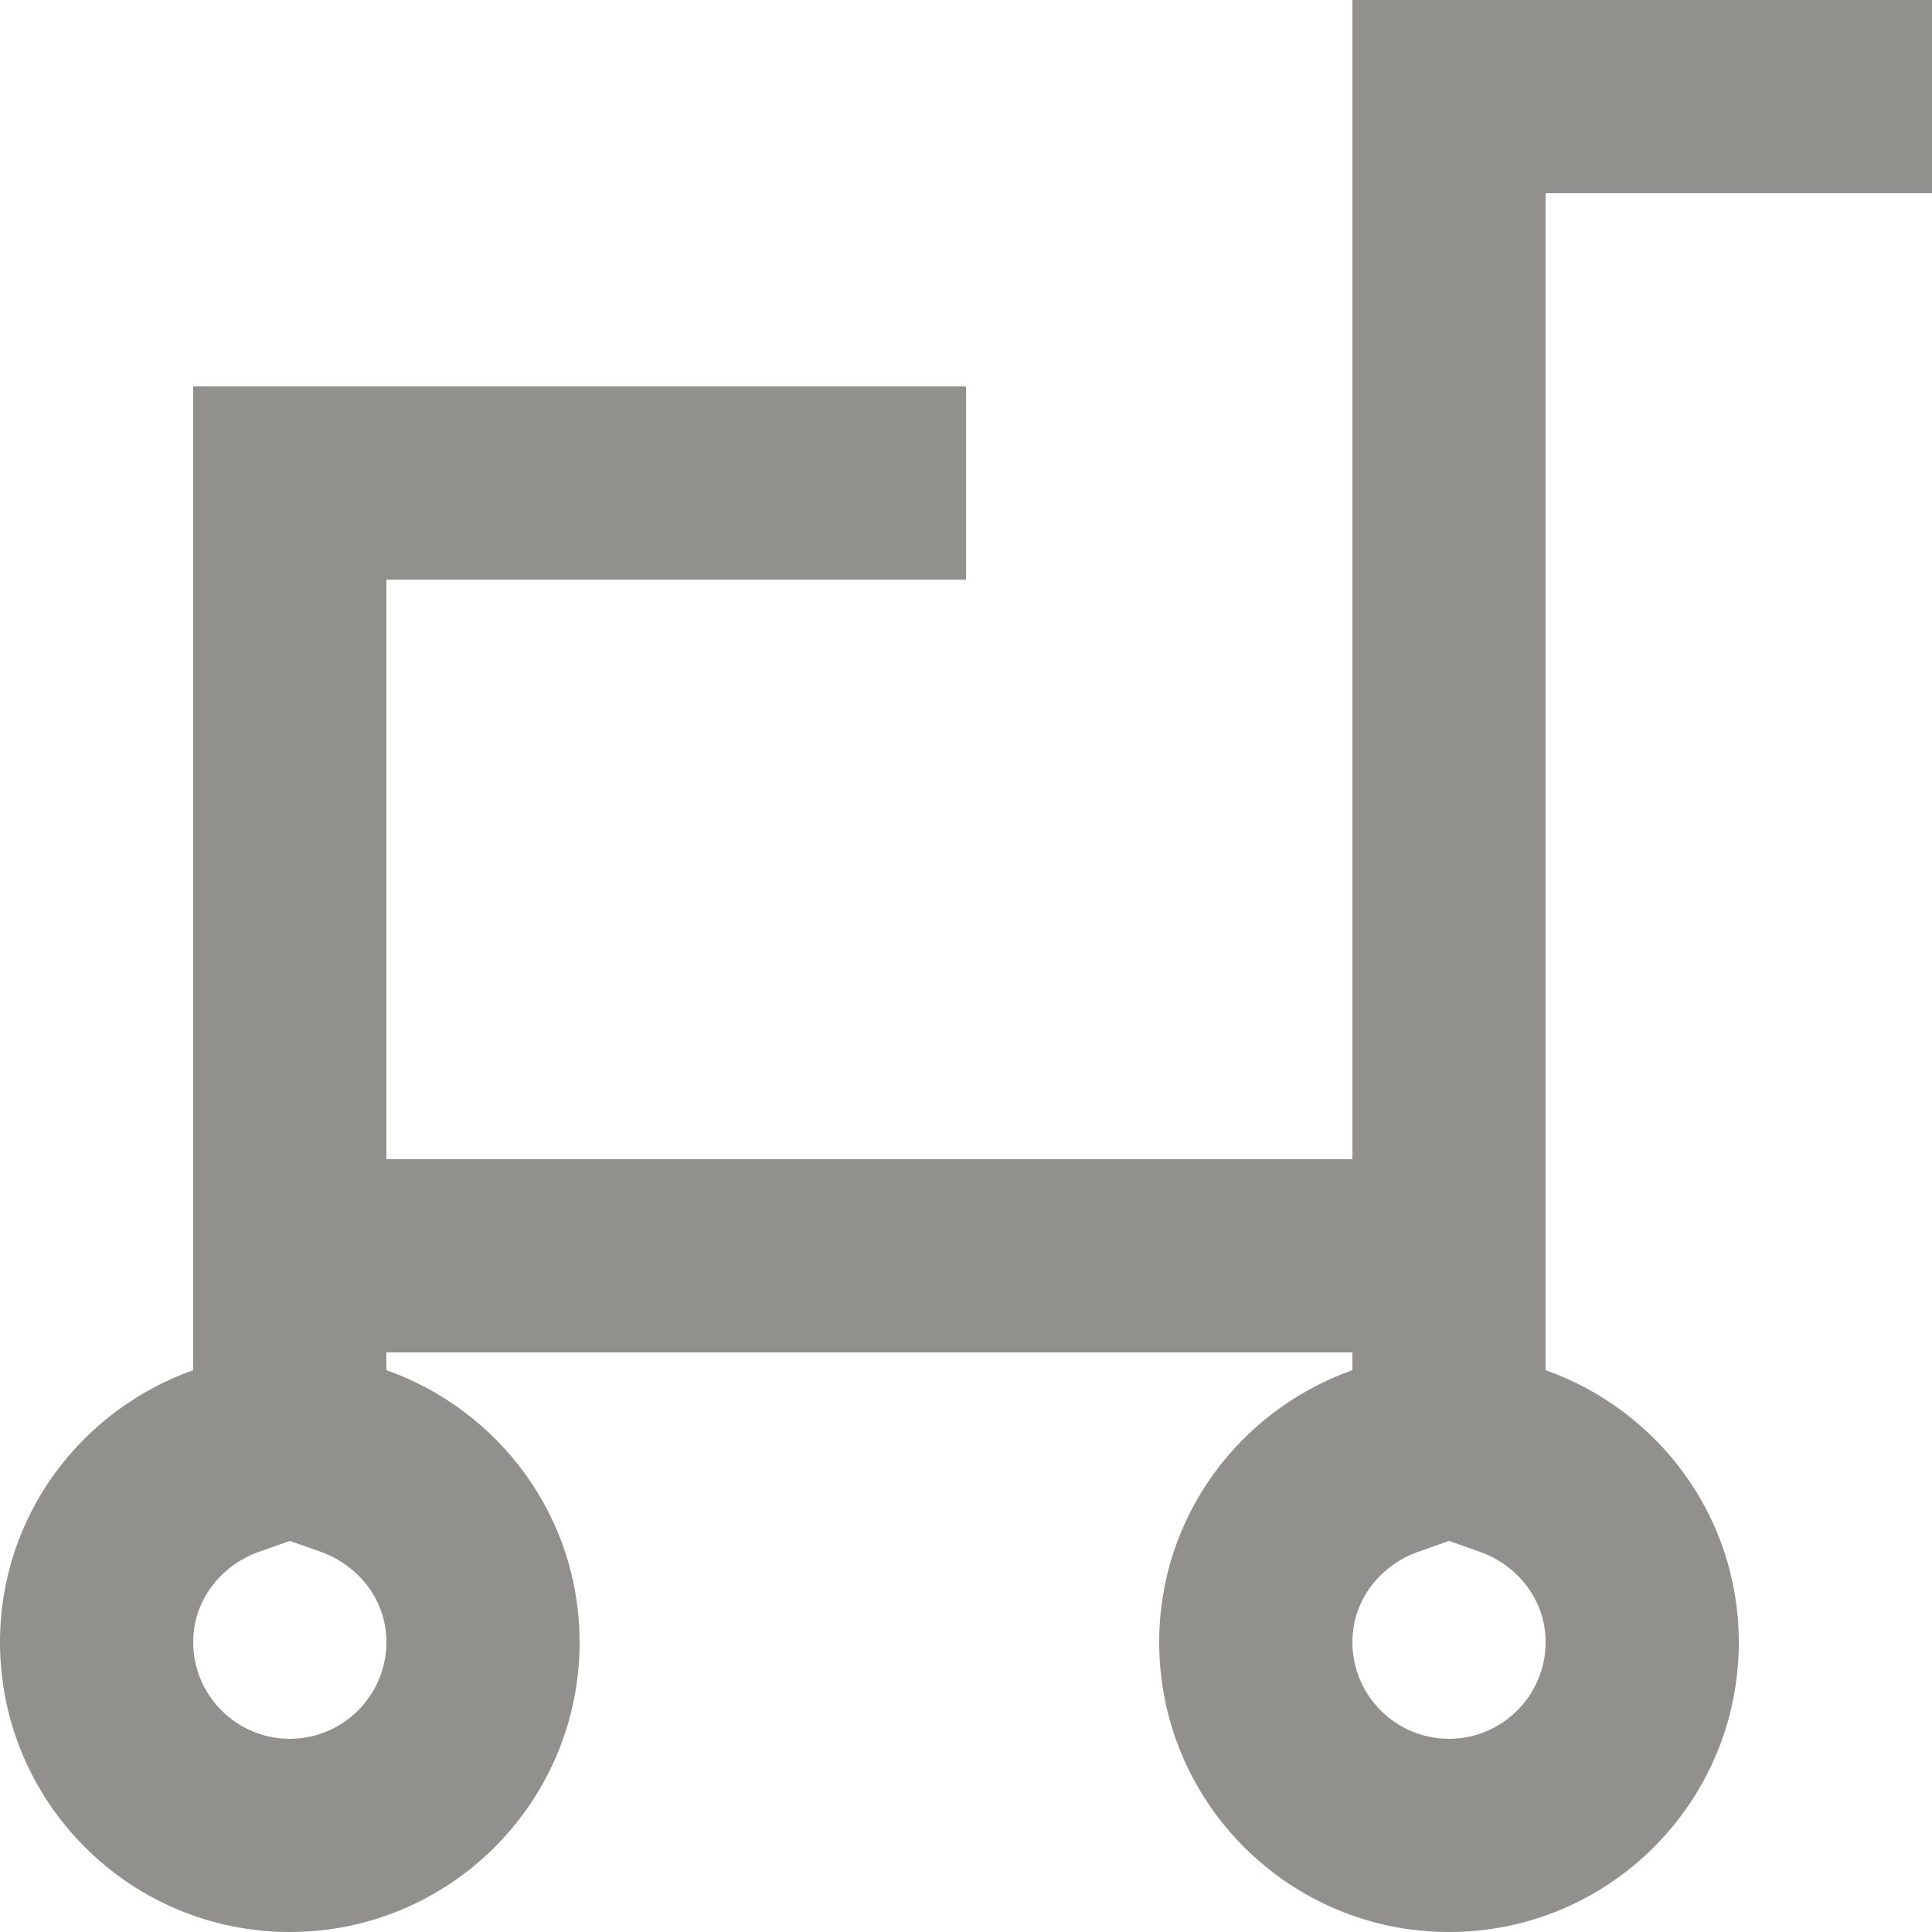 <!-- Generated by IcoMoon.io -->
<svg version="1.1" xmlns="http://www.w3.org/2000/svg" width="32" height="32" viewBox="0 0 32 32">
<title>as-cart-2</title>
<path fill="#91908d" d="M32 0h-9.6v19.2h-16v-9.6h9.6v-3.2h-12.8v16.294c-1.861 0.661-3.2 2.419-3.2 4.506 0 2.651 2.149 4.8 4.8 4.8s4.8-2.149 4.8-4.8c0-2.086-1.339-3.845-3.2-4.506v-0.294h16v0.294c-1.861 0.661-3.2 2.419-3.2 4.506 0 2.651 2.149 4.8 4.8 4.8s4.8-2.149 4.8-4.8c0-2.086-1.339-3.845-3.2-4.506v-19.494h6.4v-3.2zM4.8 25.522l0.528 0.187c0.534 0.19 1.072 0.725 1.072 1.491 0 0.882-0.718 1.6-1.6 1.6s-1.6-0.718-1.6-1.6c0-0.766 0.538-1.301 1.072-1.491l0.528-0.187zM24 25.522l0.528 0.187c0.534 0.19 1.072 0.725 1.072 1.491 0 0.882-0.718 1.6-1.6 1.6s-1.6-0.718-1.6-1.6c0-0.766 0.538-1.301 1.072-1.491l0.528-0.187z"></path>
</svg>
